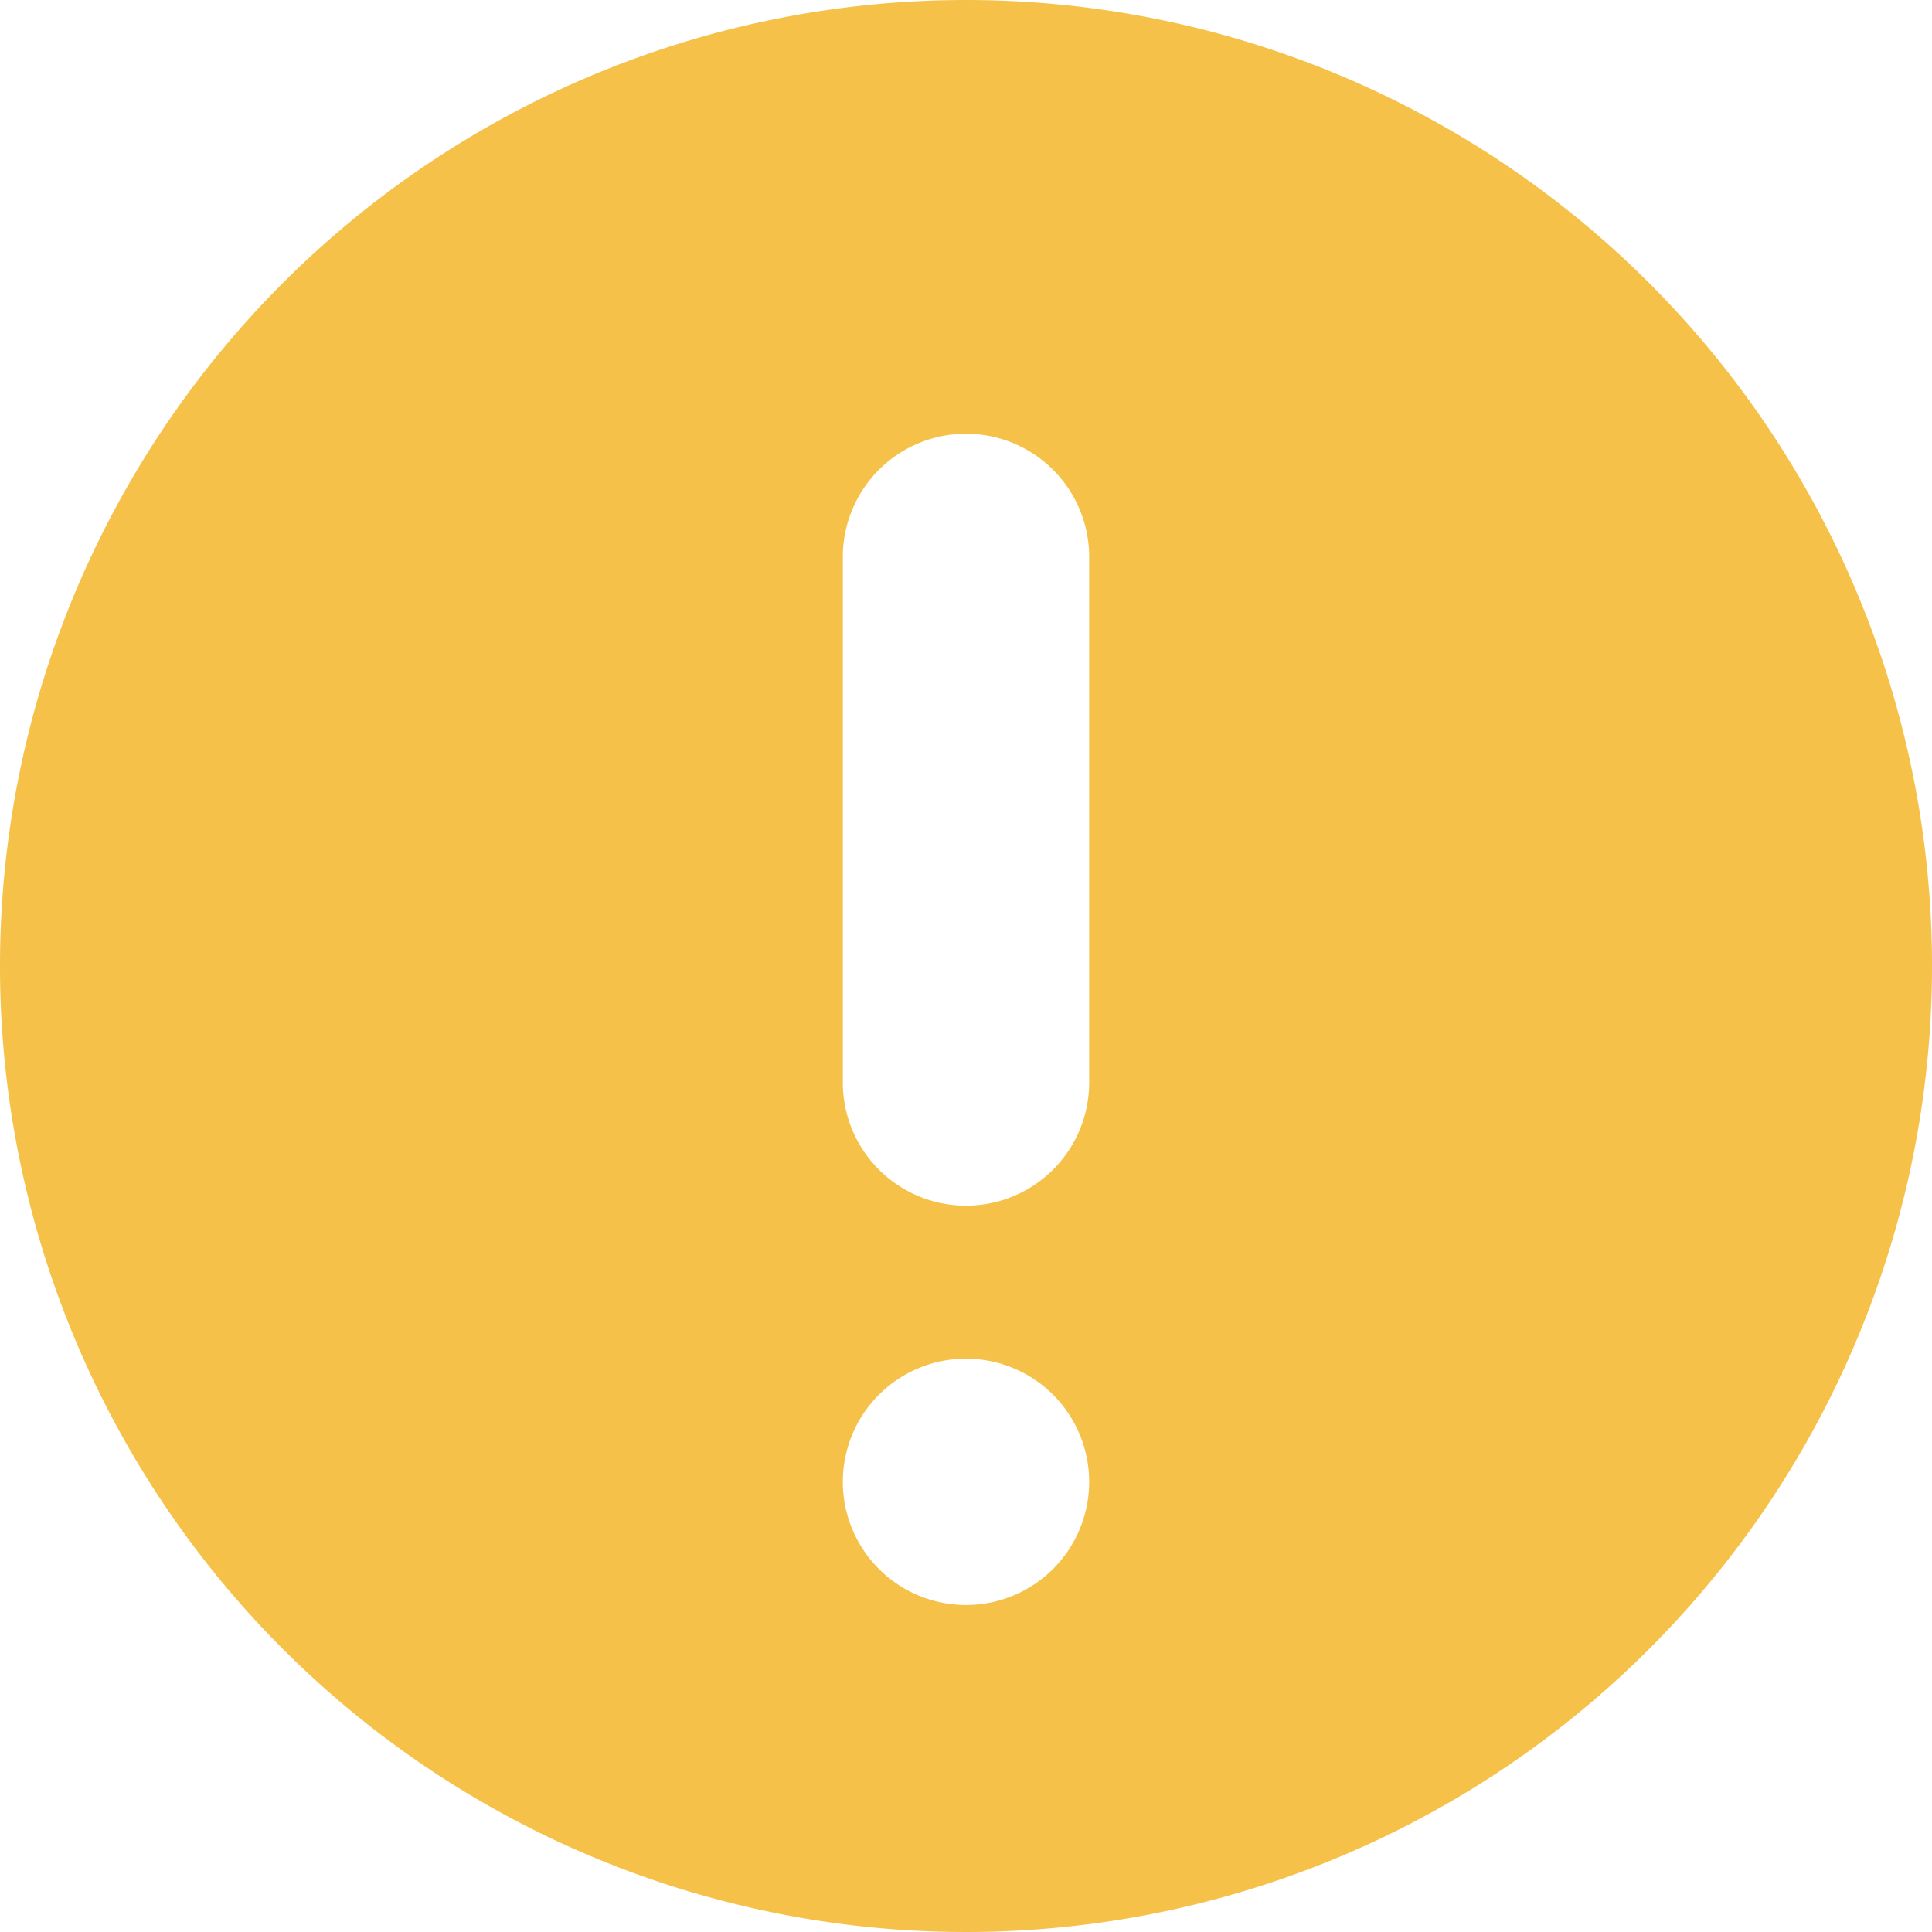<svg xmlns="http://www.w3.org/2000/svg" width="16" height="15.999" viewBox="0 0 16 15.999"><defs><style>.a{fill:#f5c148;}</style></defs><path class="a" d="M88.775,48.559a8,8,0,1,0,8,8A8,8,0,0,0,88.775,48.559Zm0,13.292a1.02,1.02,0,1,1,1.02-1.02A1.02,1.02,0,0,1,88.775,61.851Zm1.02-4.327a1.02,1.02,0,0,1-2.04,0V53.171a1.02,1.02,0,0,1,2.04,0Z" transform="translate(-80.775 -48.559)"/></svg>